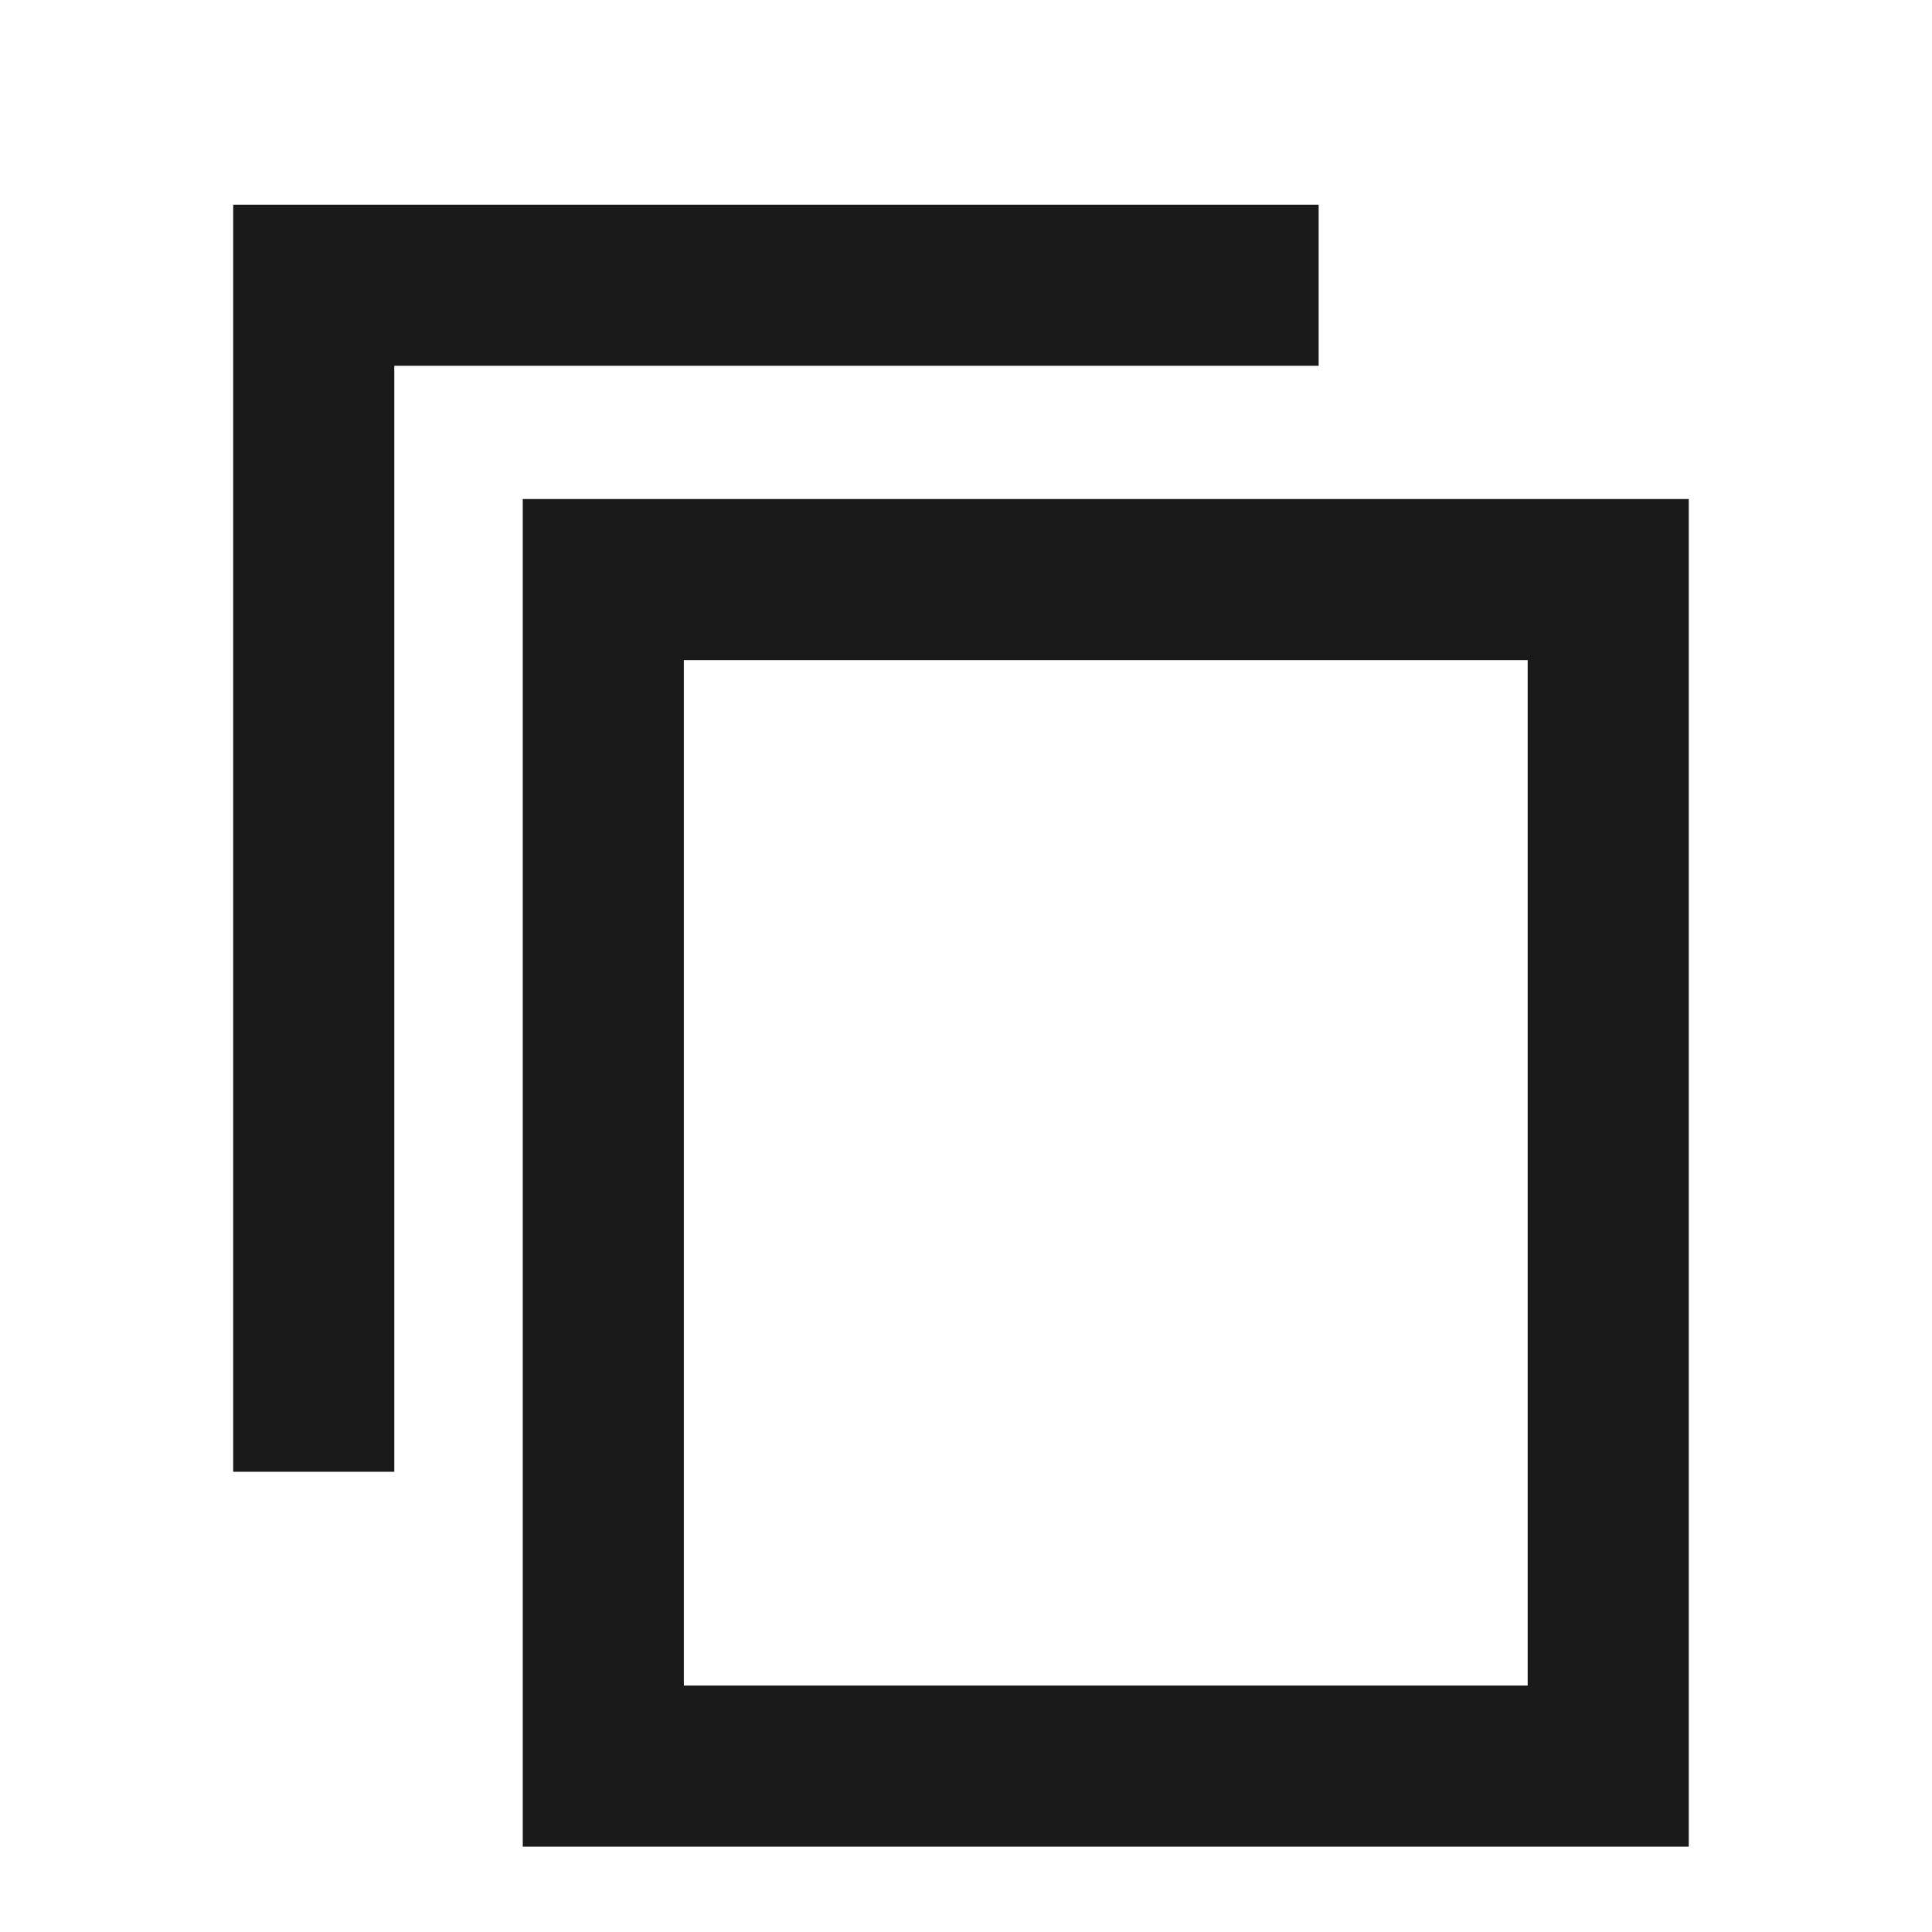 <svg width="16" height="16" version="1.1" viewBox="0 0 8.467 8.467" xmlns="http://www.w3.org/2000/svg">
	<title>copy</title>
	<g transform="translate(0 -288.53)" fill="none" stroke="#000" stroke-width=".706">
		<rect x="2.644" y="291.07" width="4.404" height="5.2" opacity=".9"/>
		<path d="m1.375 294.98v-5.2h4.404" opacity=".9"/>
	</g>
</svg>
